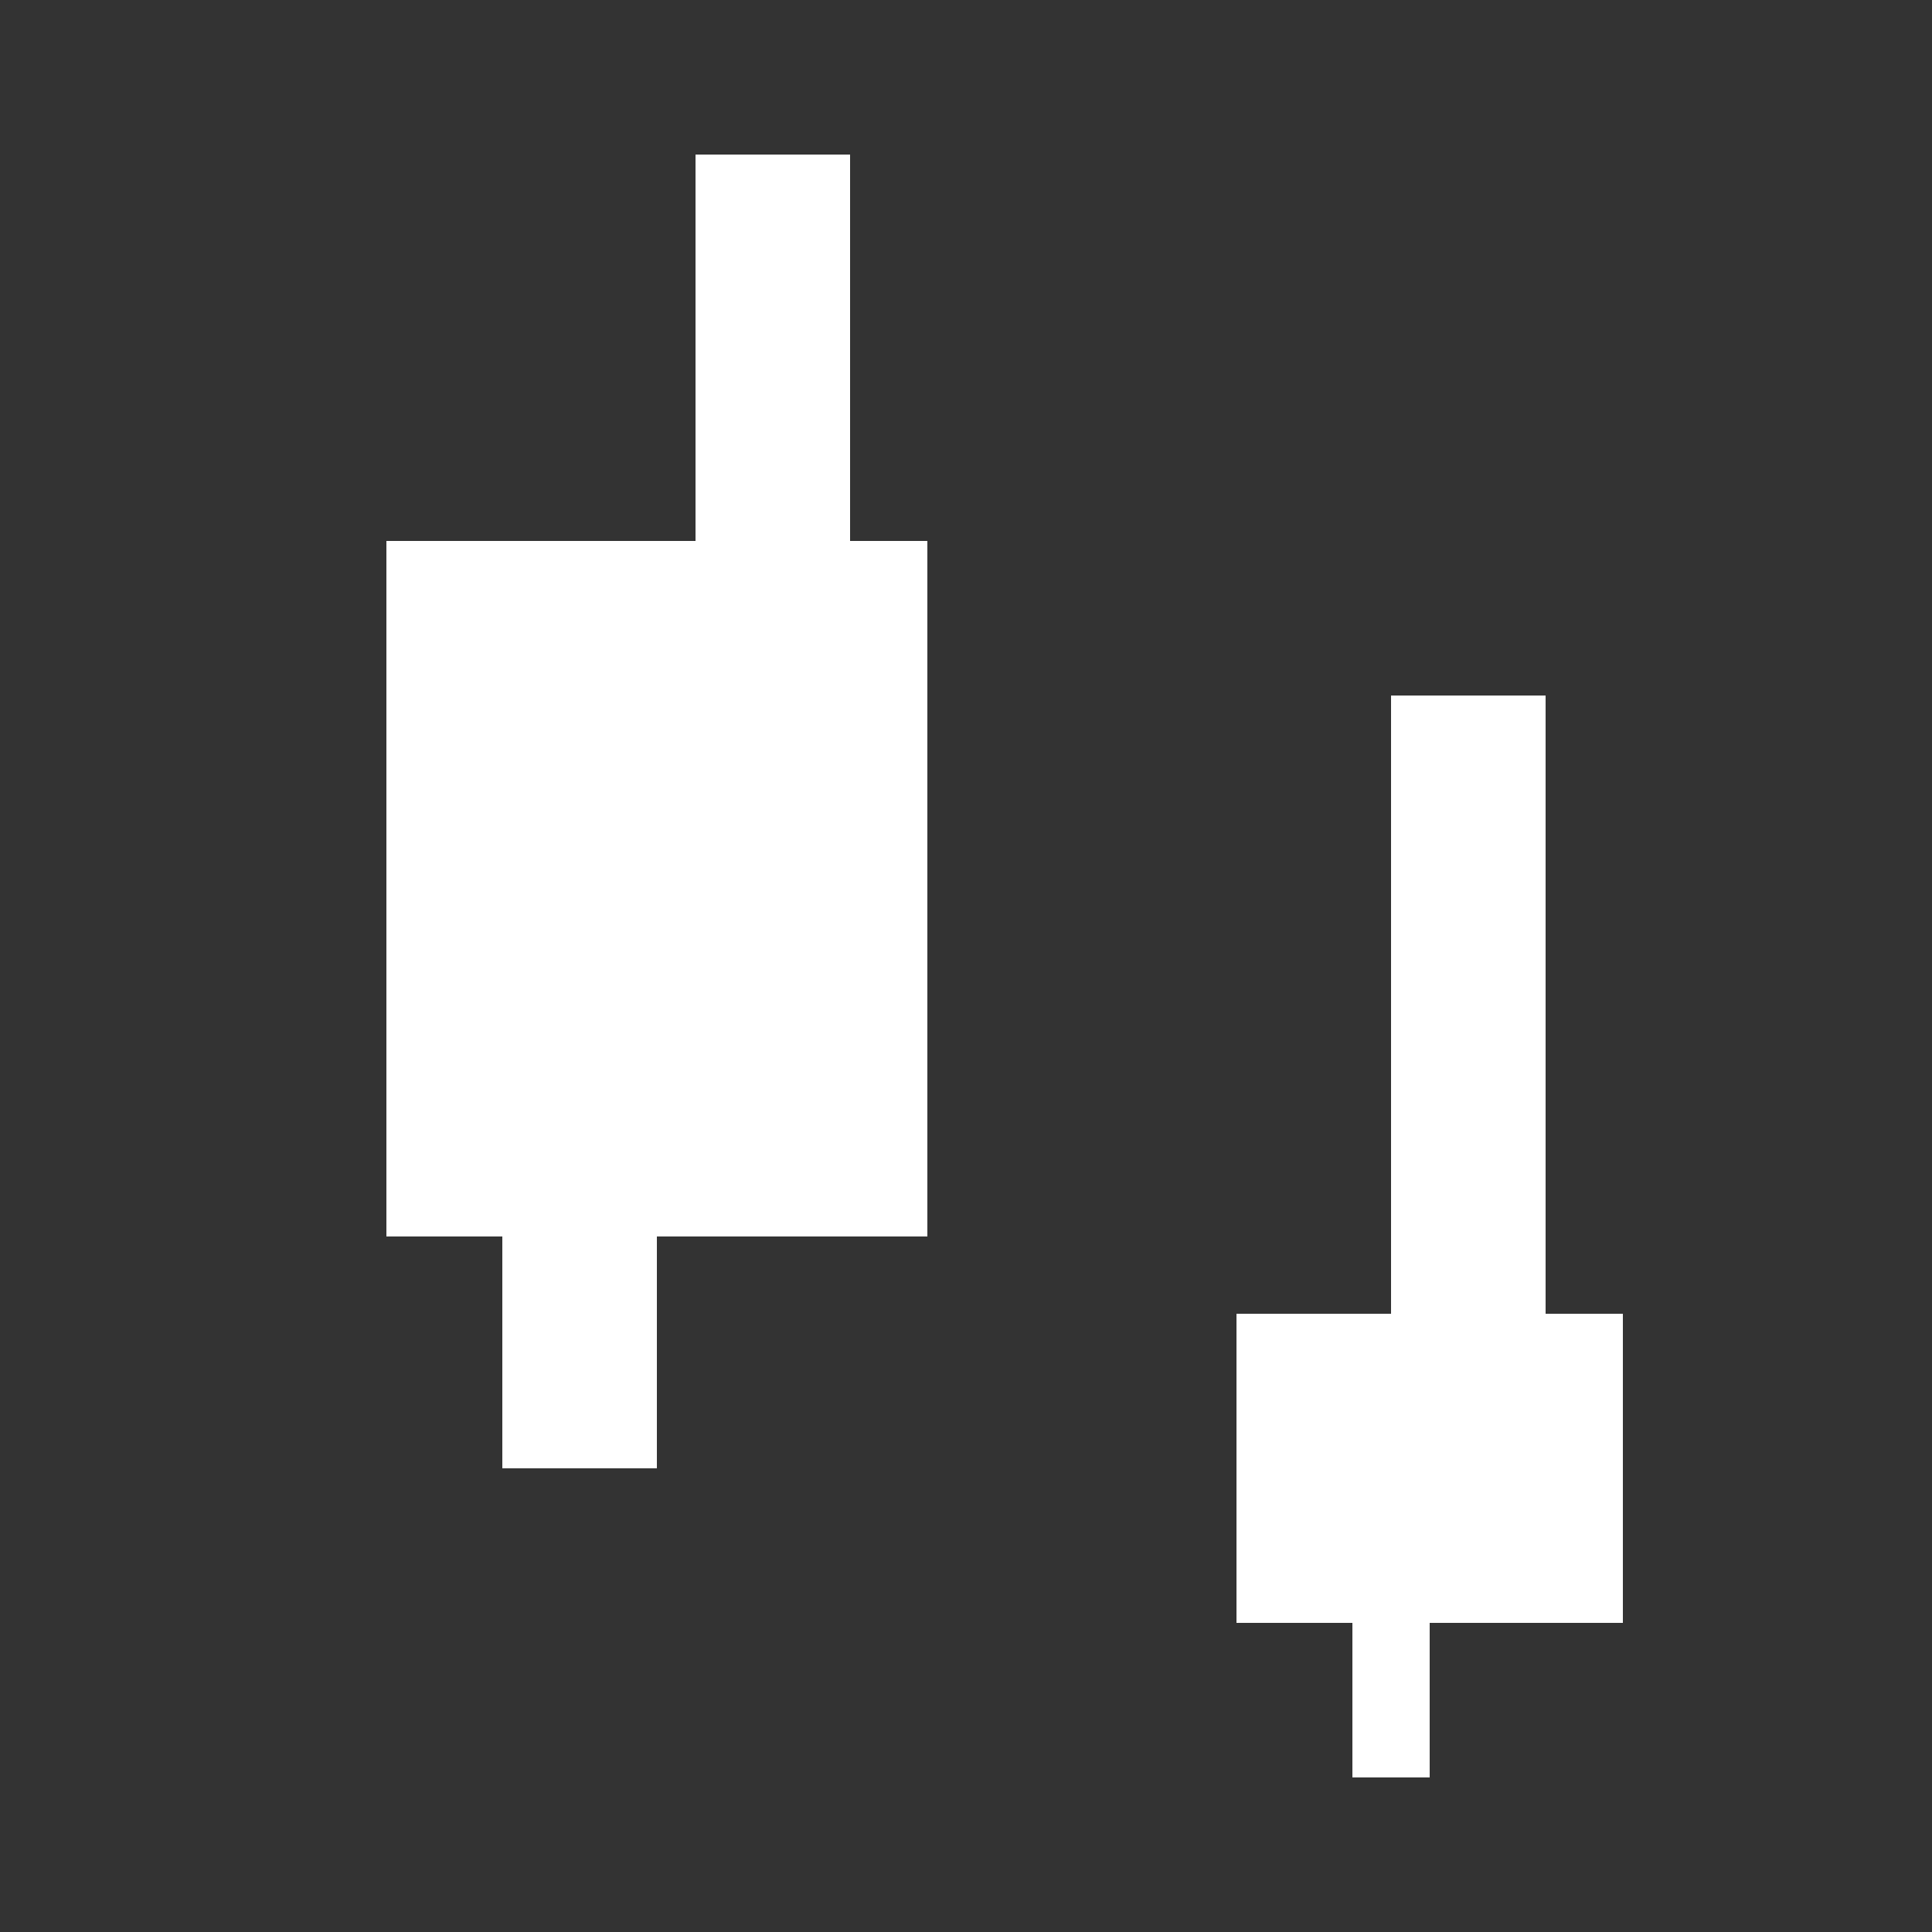 <svg width="25" height="25" viewBox="0 0 25 25" fill="none" xmlns="http://www.w3.org/2000/svg">
<rect x="0" y="0" width="25" height="25" fill="#333333" stroke="none"/>
<path d="M10 2V7" stroke="white" stroke-width="2"/>
<rect x="5" y="7" width="7" height="9" fill="white"/>
<path d="M7.5 16V19" stroke="white" stroke-width="2"/>
<path d="M19 9V17" stroke="white" stroke-width="2"/>
<rect x="16" y="17" width="5" height="4" fill="white"/>
<path d="M18 21V23" stroke="white"/>
</svg>
